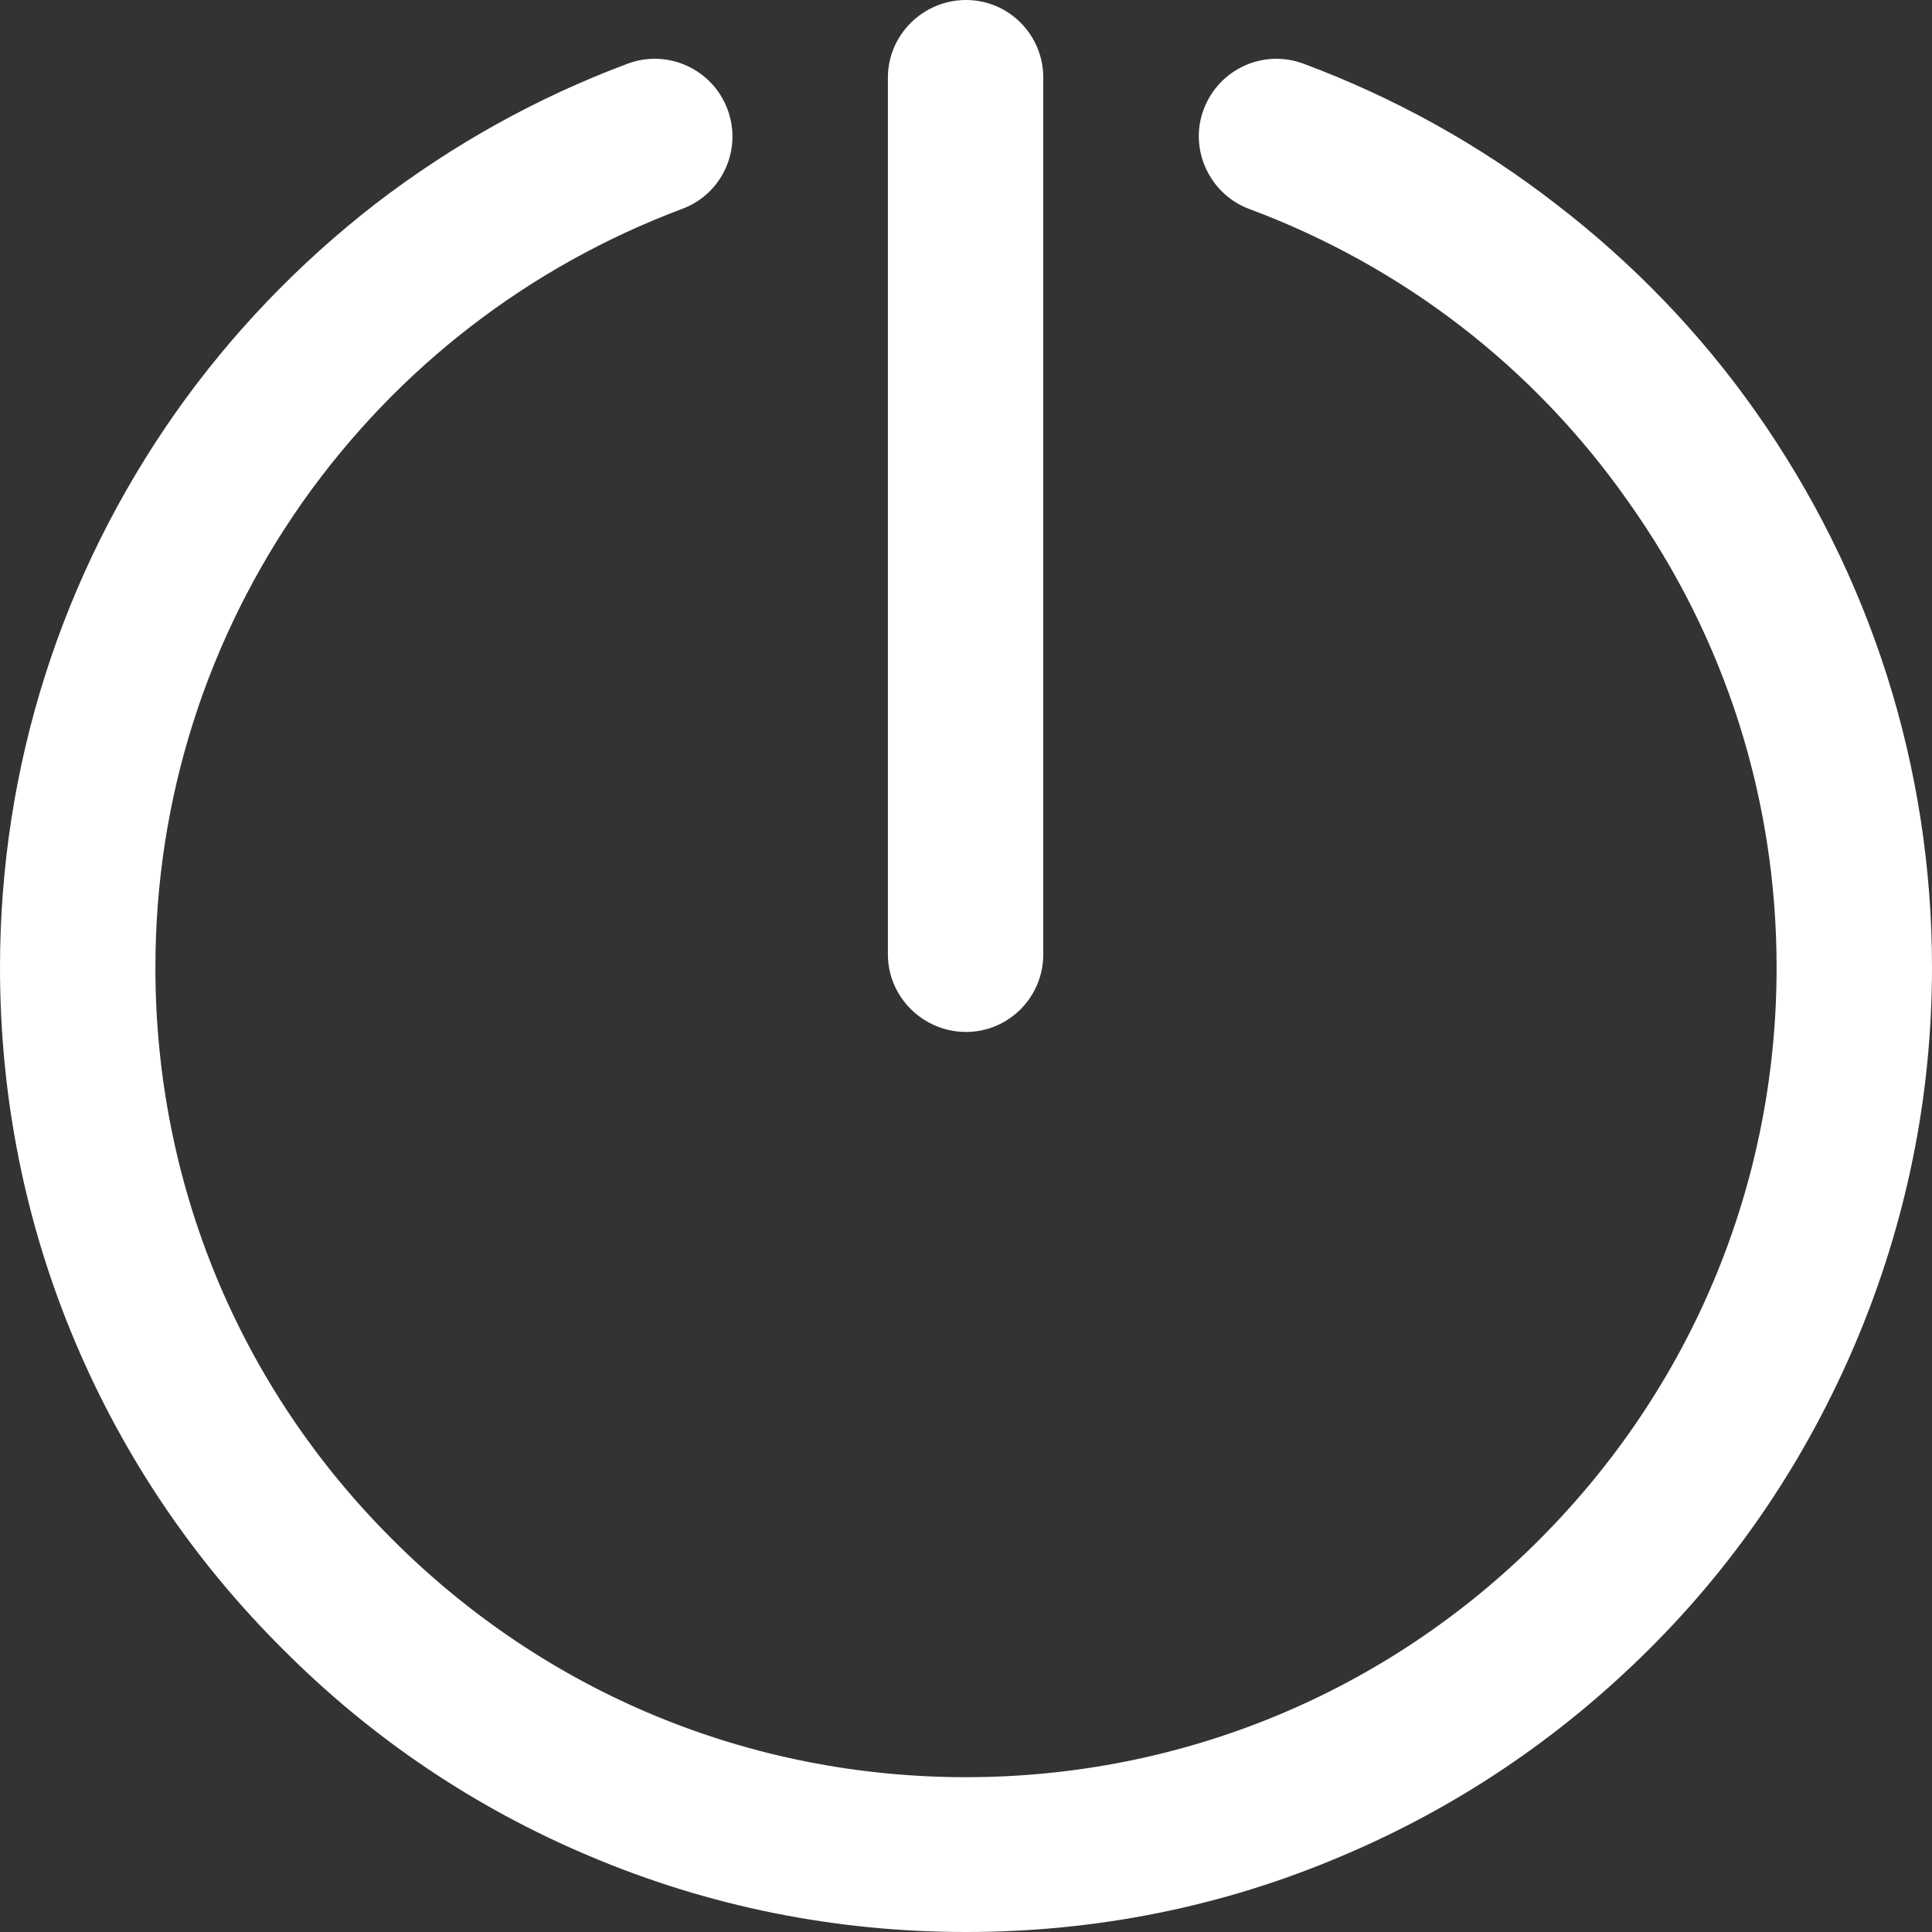 <svg width="23" height="23" xmlns="http://www.w3.org/2000/svg" xmlns:xlink="http://www.w3.org/1999/xlink" xml:space="preserve" overflow="hidden"><rect width="100%" height="100%" fill="#333333" stroke="none"/><style>
.MsftOfcThm_Text1_Fill_v2 {
 fill:#FFFFFF; 
}
</style>
<g transform="translate(-1042 -101)"><path d="M1062.9 105.899C1062.24 104.963 1061.44 104.134 1060.53 103.434 1059.62 102.726 1058.6 102.162 1057.52 101.759 1057.04 101.579 1056.51 101.823 1056.33 102.301 1056.15 102.777 1056.4 103.311 1056.87 103.487 1058.7 104.169 1060.26 105.371 1061.38 106.966 1062.54 108.596 1063.15 110.516 1063.15 112.519 1063.15 115.093 1062.14 117.515 1060.32 119.335 1058.5 121.153 1056.07 122.157 1053.5 122.157 1050.92 122.157 1048.5 121.153 1046.68 119.335 1044.85 117.515 1043.85 115.093 1043.85 112.519 1043.85 110.516 1044.46 108.598 1045.61 106.966 1046.74 105.371 1048.3 104.171 1050.12 103.487 1050.6 103.309 1050.84 102.777 1050.66 102.299 1050.48 101.823 1049.95 101.579 1049.47 101.759 1048.39 102.162 1047.38 102.726 1046.46 103.434 1045.56 104.134 1044.76 104.965 1044.1 105.899 1042.73 107.842 1042 110.133 1042 112.517 1042 114.067 1042.3 115.571 1042.9 116.987 1043.48 118.354 1044.31 119.583 1045.37 120.636 1046.42 121.691 1047.65 122.52 1049.02 123.097 1050.44 123.698 1051.95 124 1053.5 124 1055.05 124 1056.56 123.698 1057.97 123.097 1059.34 122.52 1060.57 121.691 1061.63 120.636 1062.69 119.583 1063.51 118.354 1064.09 116.987 1064.69 115.571 1065 114.067 1065 112.517 1065 110.133 1064.27 107.844 1062.9 105.899ZM1053.5 113.285C1054.01 113.285 1054.42 112.87 1054.42 112.361L1054.42 101.924C1054.42 101.415 1054.01 101 1053.5 101 1052.99 101 1052.57 101.415 1052.57 101.924L1052.57 112.361C1052.57 112.87 1052.99 113.285 1053.5 113.285Z" class="MsftOfcThm_Text1_Fill_v2" fill="#FFFFFF" fill-rule="evenodd"/></g></svg>